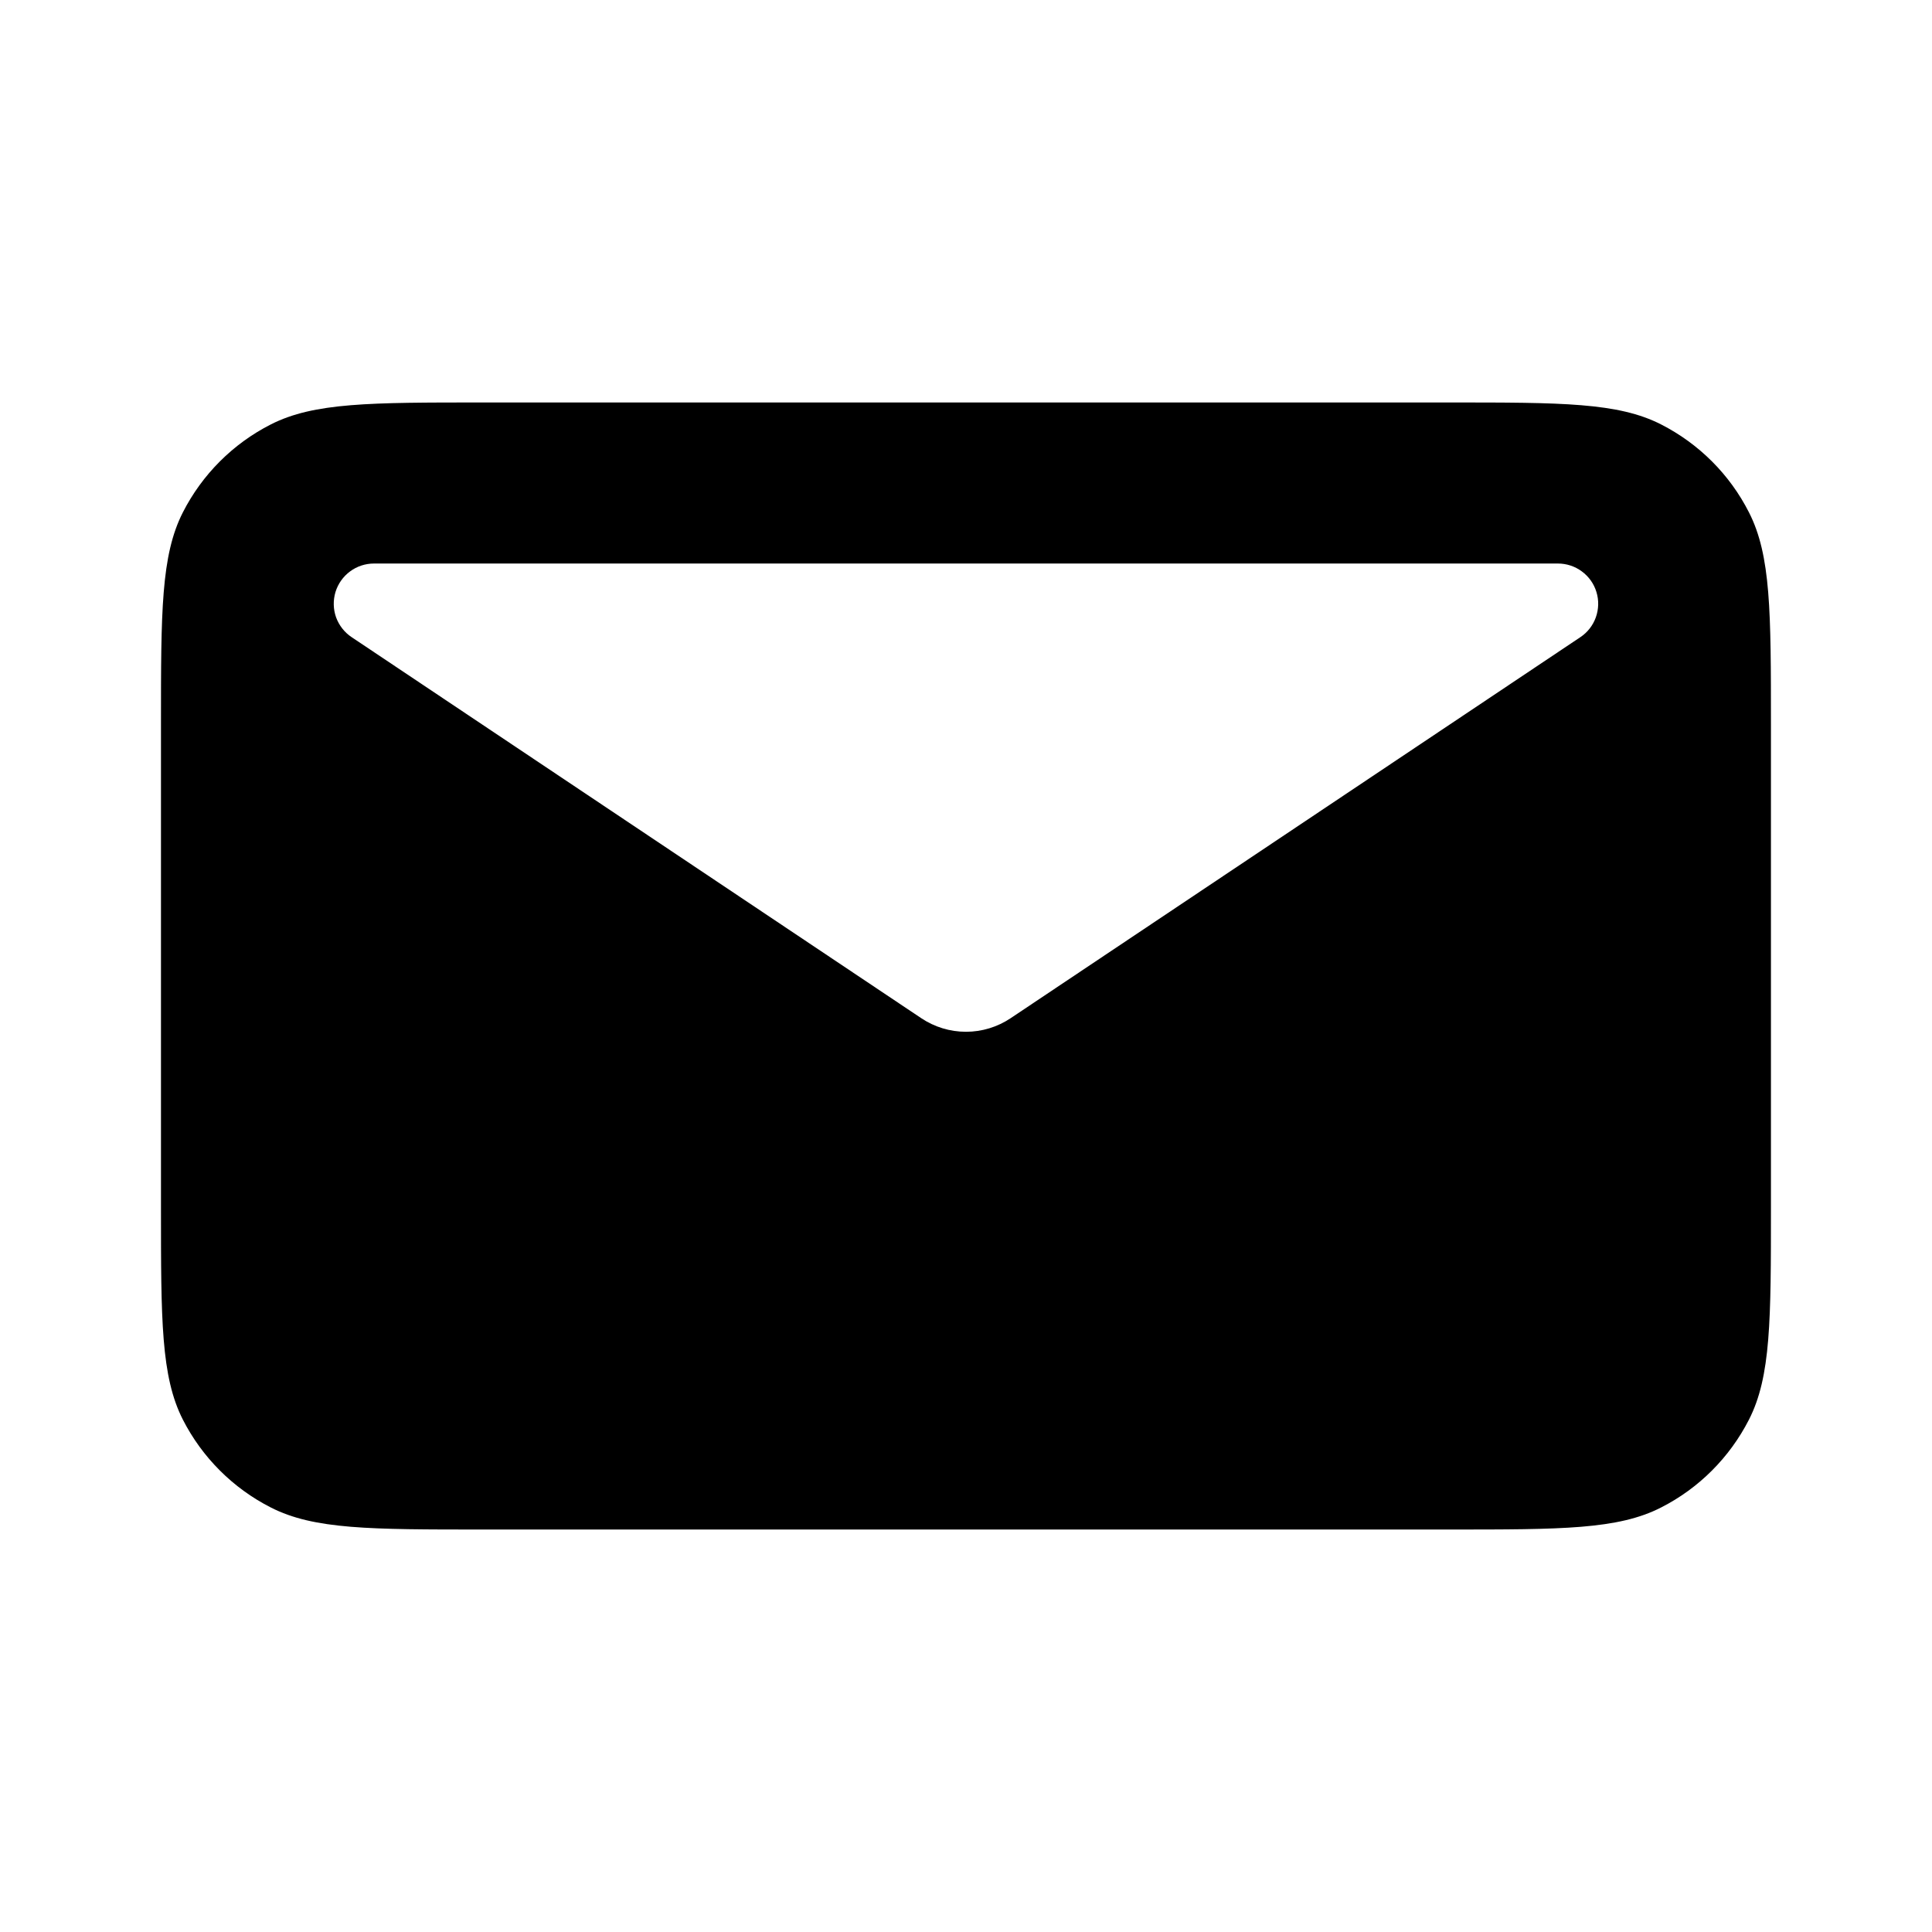 <svg width="22" height="22" viewBox="0 0 22 22" fill="none" xmlns="http://www.w3.org/2000/svg">
<path fill-rule="evenodd" clip-rule="evenodd" d="M2.082 5.835C1.833 6.325 1.833 6.967 1.833 8.25V13.75C1.833 15.033 1.833 15.675 2.082 16.165C2.302 16.596 2.653 16.947 3.084 17.166C3.575 17.417 4.216 17.417 5.5 17.417H16.5C17.783 17.417 18.425 17.417 18.915 17.166C19.346 16.947 19.696 16.596 19.916 16.165C20.166 15.675 20.166 15.033 20.166 13.75V8.25C20.166 6.967 20.166 6.325 19.916 5.835C19.697 5.403 19.346 5.053 18.915 4.833C18.425 4.583 17.783 4.583 16.5 4.583H5.5C4.216 4.583 3.575 4.583 3.084 4.833C2.653 5.052 2.302 5.403 2.082 5.835ZM4.259 6.417H17.74C17.838 6.417 17.934 6.448 18.013 6.507C18.092 6.565 18.151 6.648 18.179 6.742C18.208 6.836 18.205 6.937 18.172 7.03C18.139 7.122 18.077 7.202 17.995 7.256L11.509 11.594C11.358 11.695 11.181 11.749 11 11.749C10.818 11.749 10.641 11.695 10.49 11.594L4.005 7.256C3.923 7.202 3.861 7.122 3.827 7.03C3.794 6.937 3.792 6.836 3.82 6.742C3.849 6.648 3.907 6.565 3.986 6.507C4.065 6.448 4.161 6.417 4.259 6.417Z" fill="currentColor"/>
</svg>
